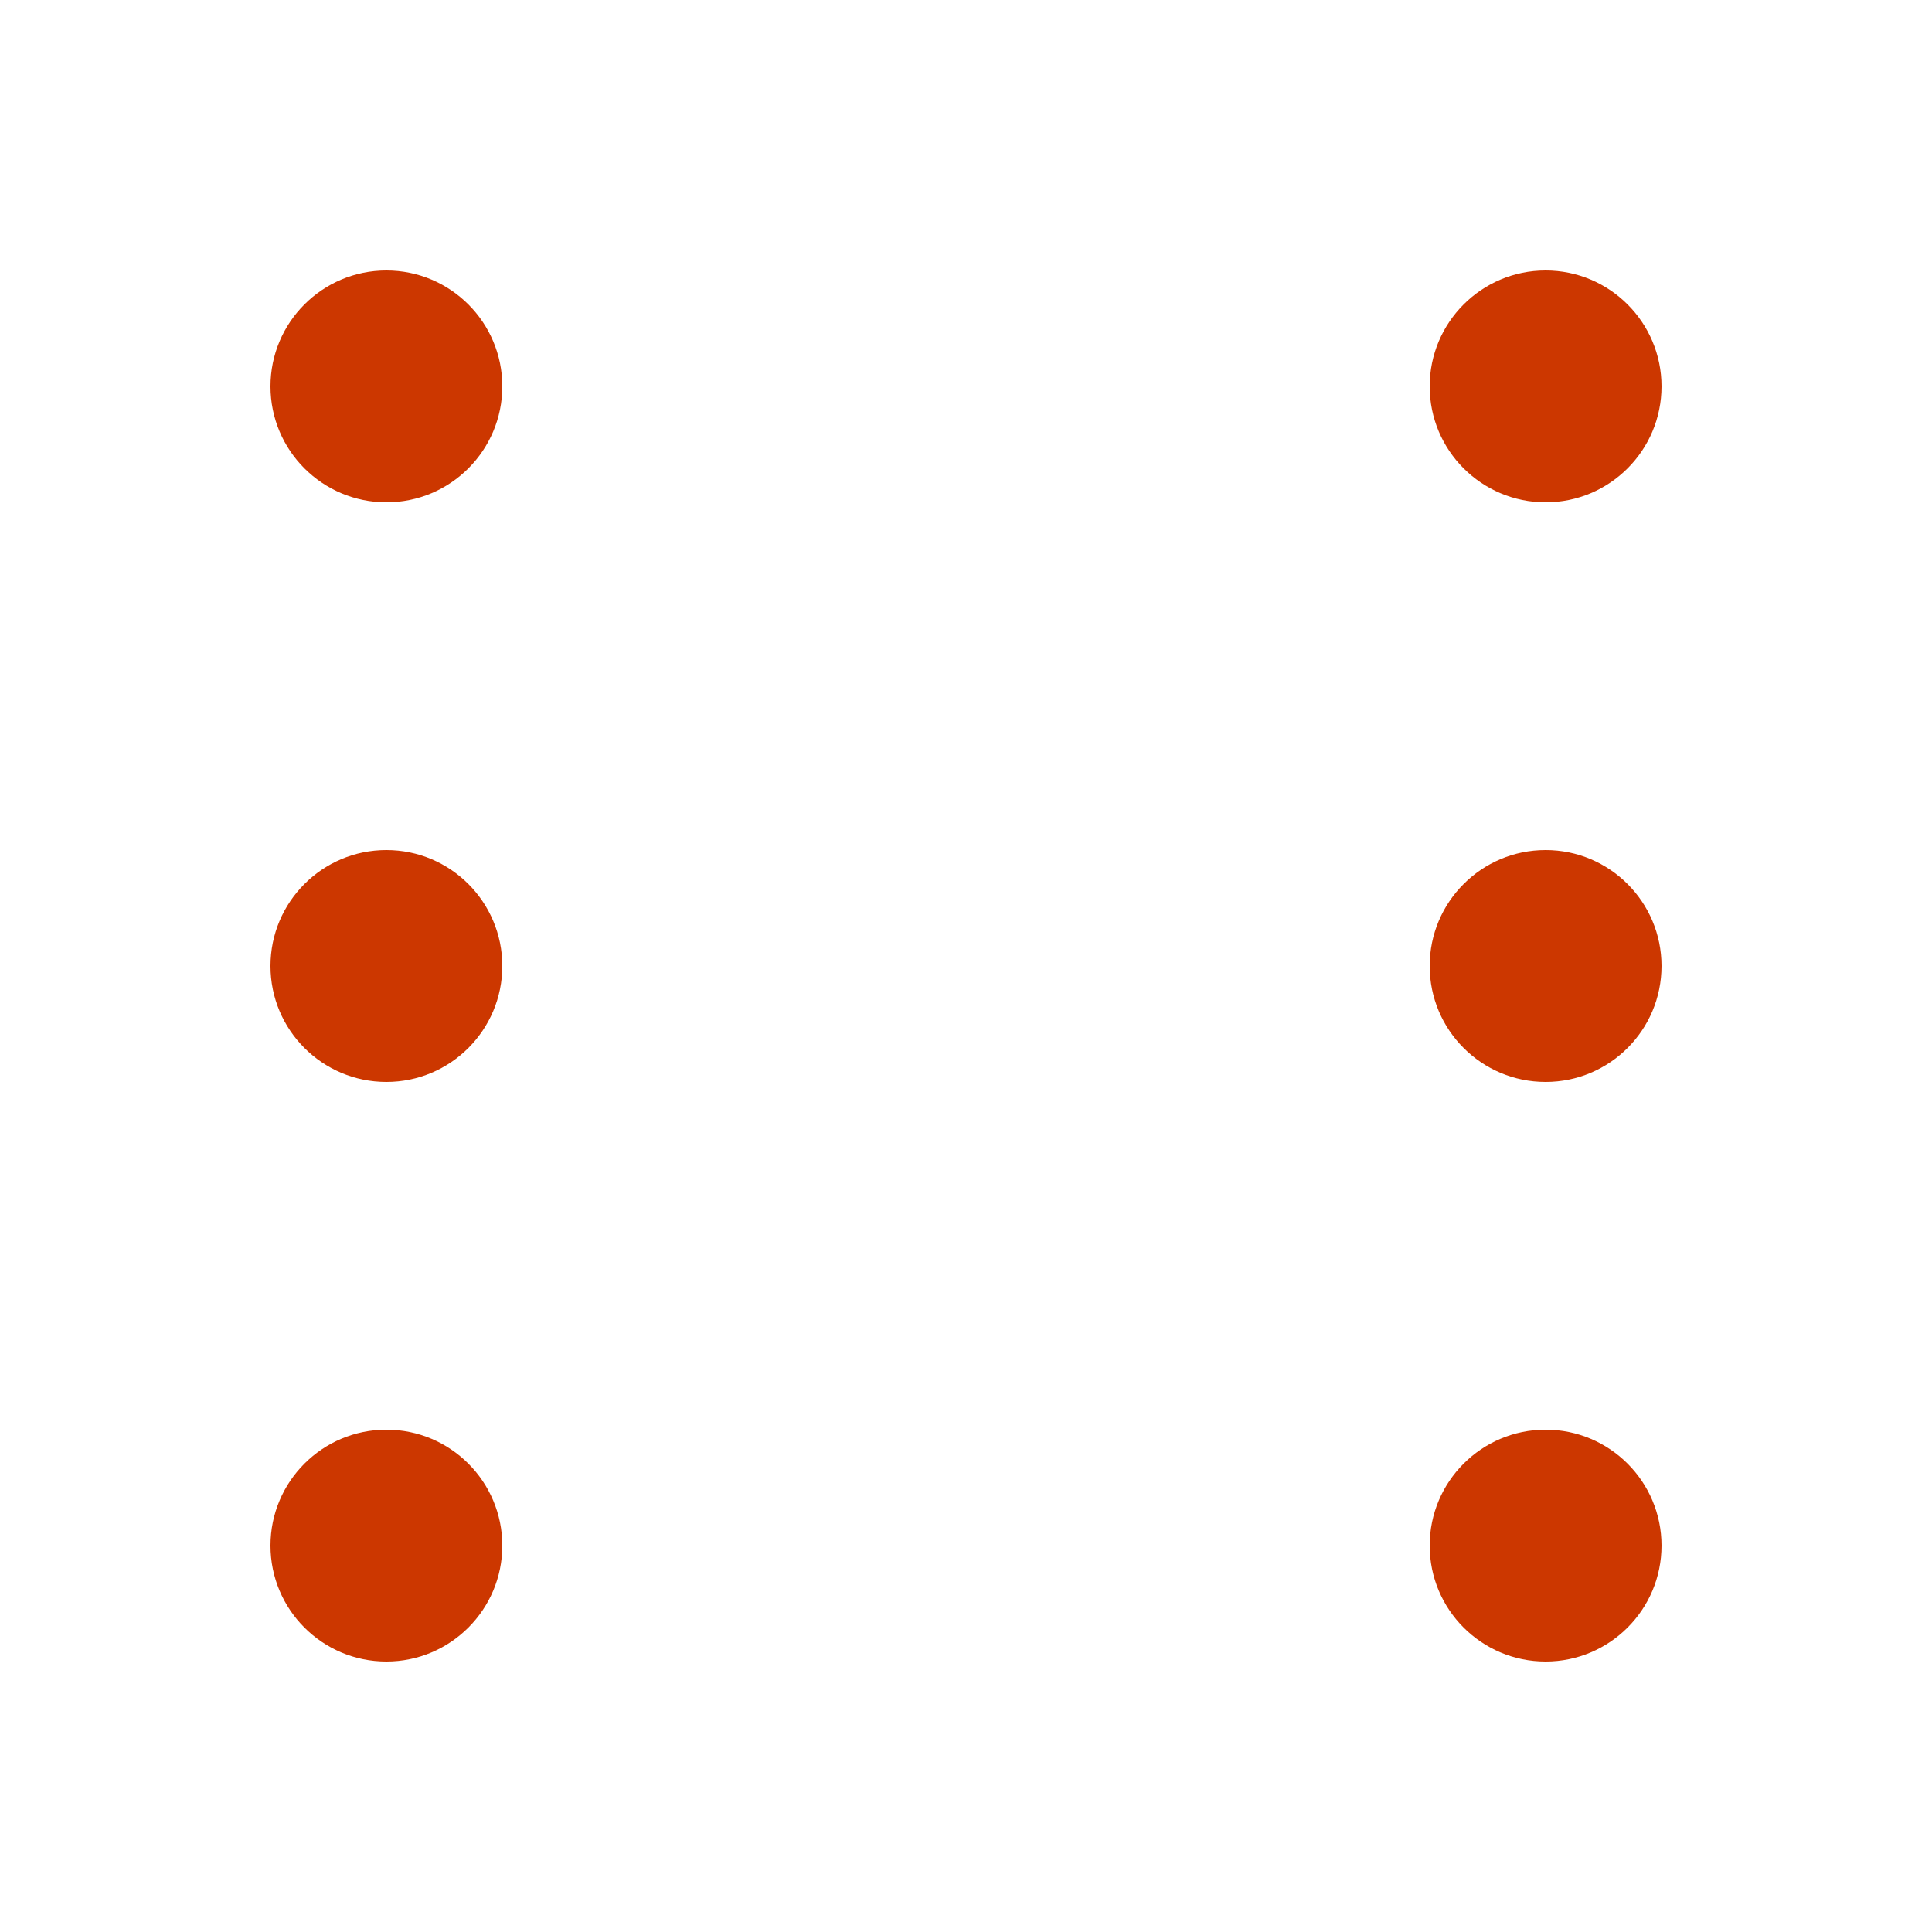 <?xml version="1.0" encoding="utf-8"?>
<!-- Generator: Adobe Illustrator 22.1.0, SVG Export Plug-In . SVG Version: 6.00 Build 0)  -->
<svg version="1.1" id="Layer_1" xmlns="http://www.w3.org/2000/svg" xmlns:xlink="http://www.w3.org/1999/xlink" x="0px" y="0px"
	 viewBox="0 0 100 100" style="enable-background:new 0 0 100 100;" xml:space="preserve">
<style type="text/css">
	.st0{fill:#CC3700;}
</style>
<g>
	<circle class="st0" cx="80" cy="50" r="6"/>
</g>
<g>
	<circle class="st0" cx="20" cy="50" r="6"/>
</g>
<g>
	<circle class="st0" cx="80" cy="20" r="6"/>
</g>
<g>
	<circle class="st0" cx="20" cy="20" r="6"/>
</g>
<g>
	<circle class="st0" cx="80" cy="80" r="6"/>
</g>
<g>
	<circle class="st0" cx="20" cy="80" r="6"/>
</g>
</svg>
